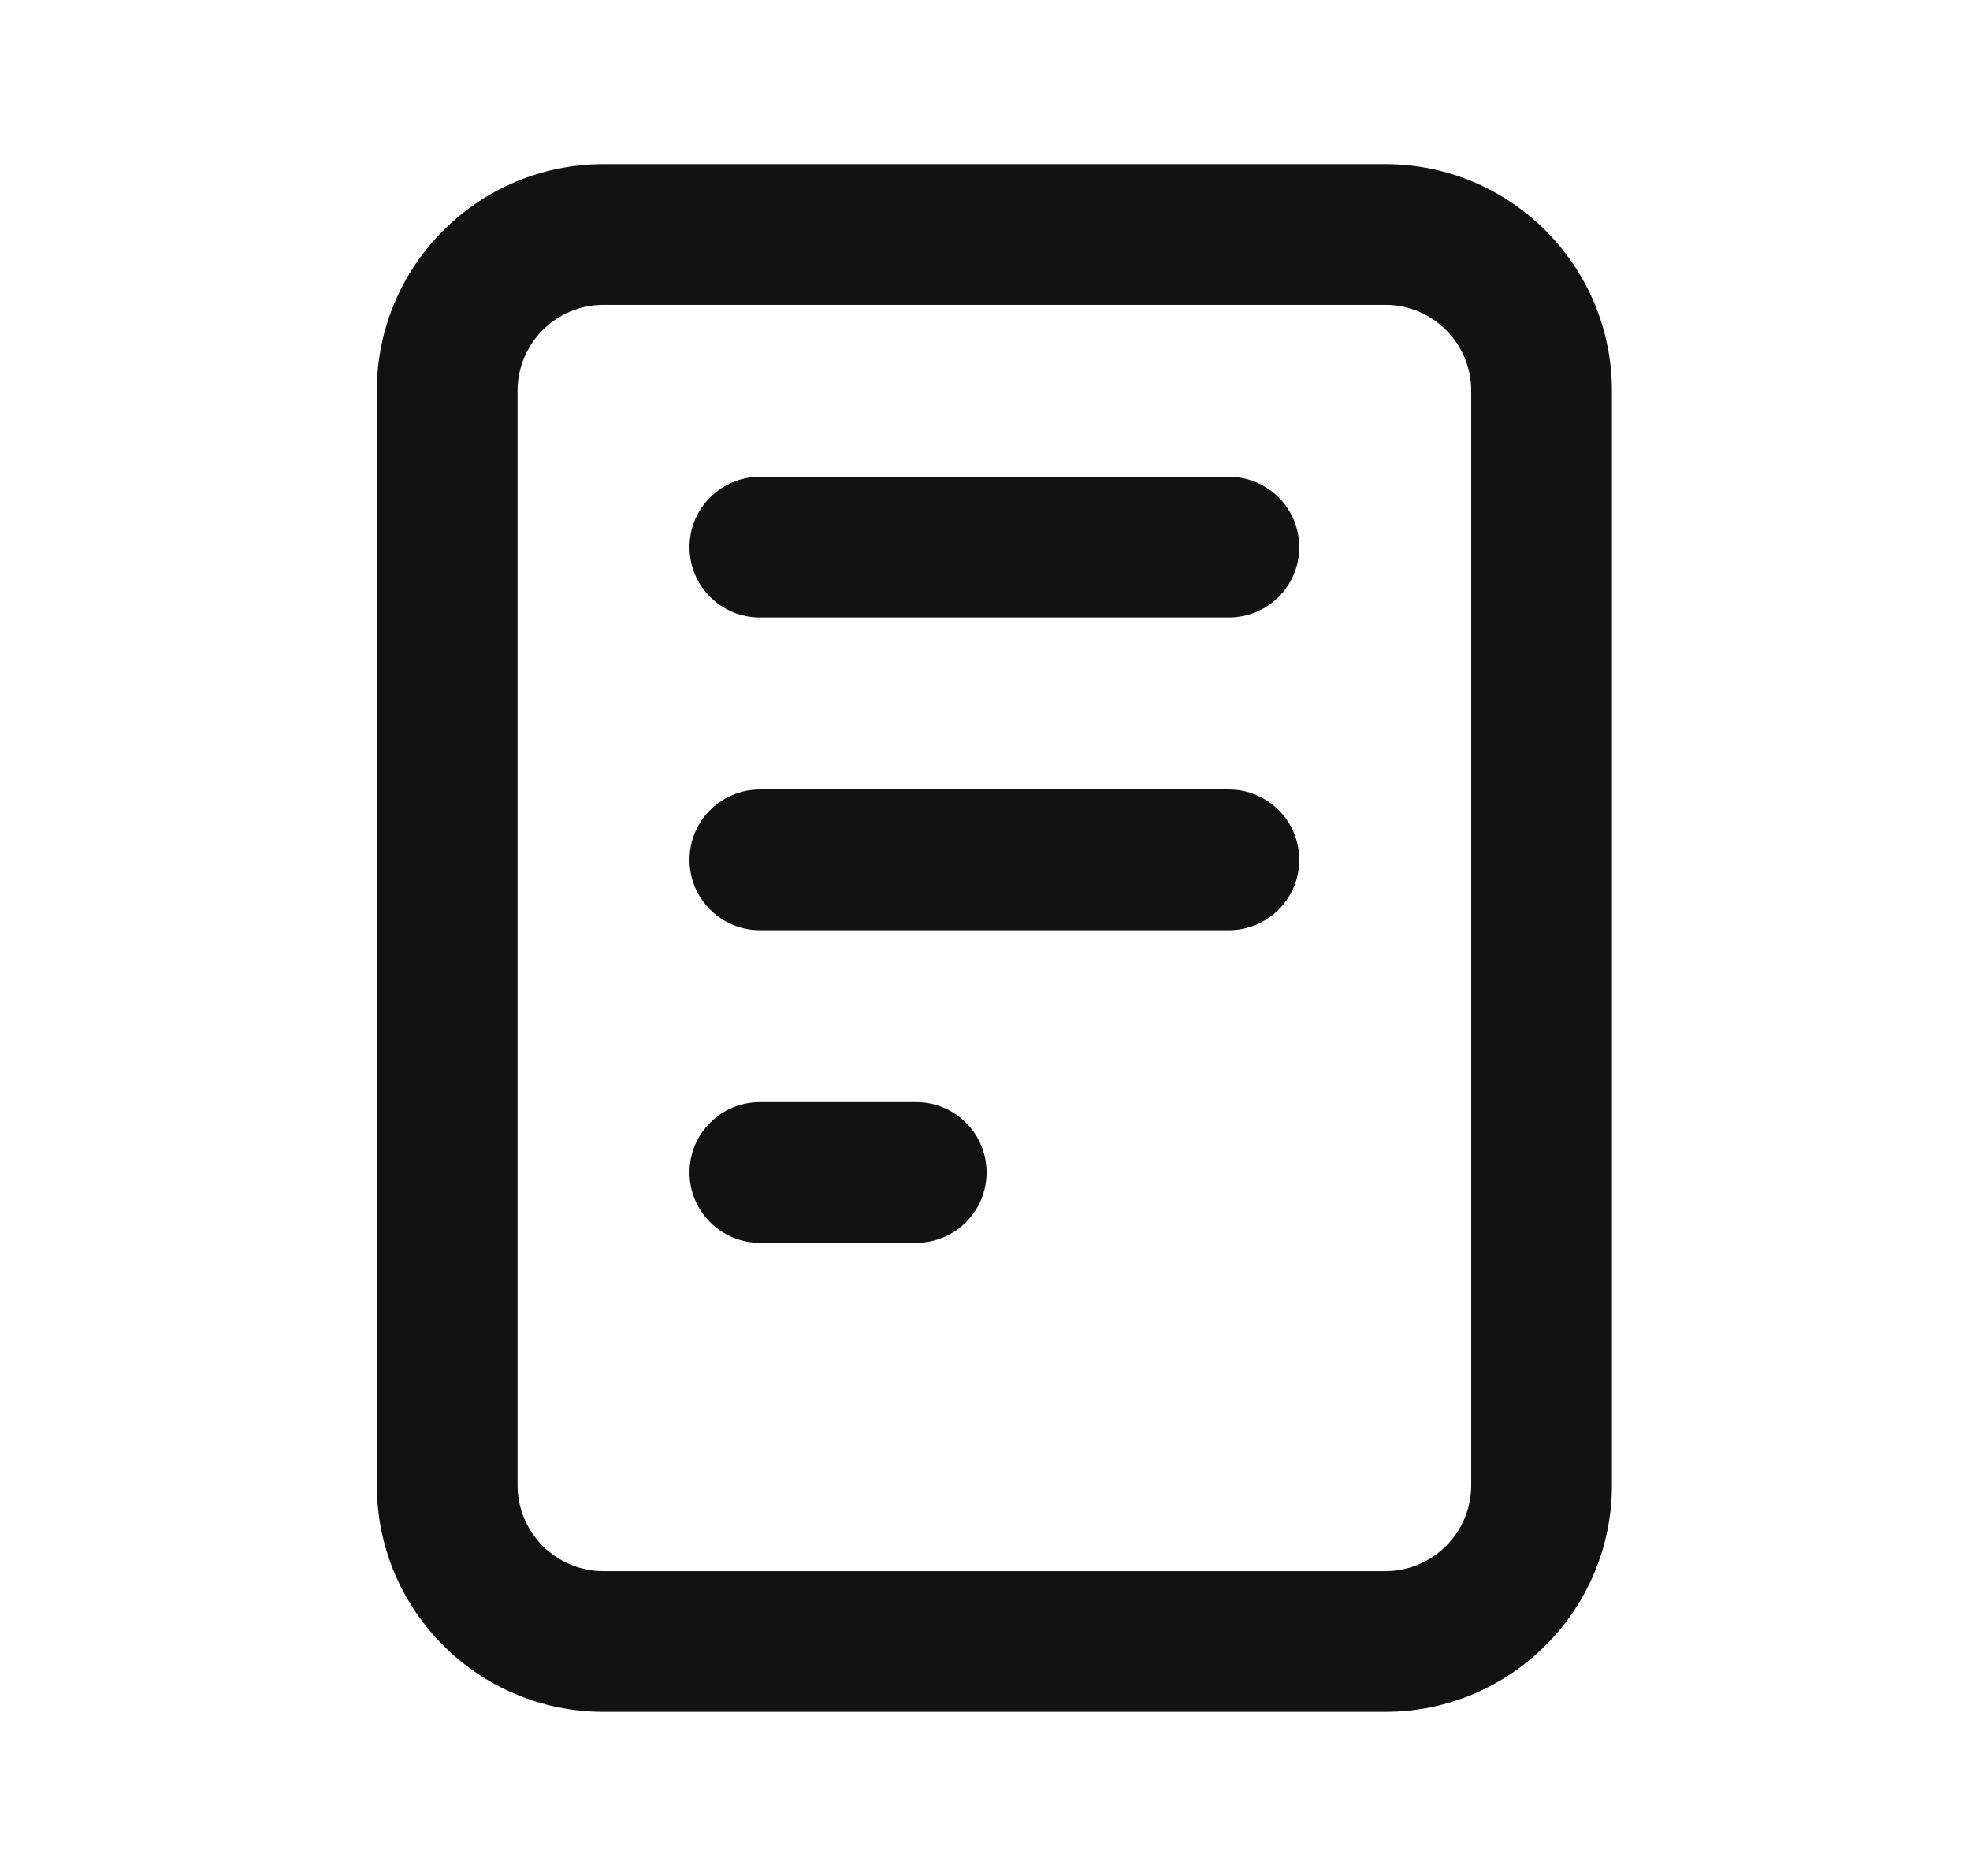 <svg width="21" height="20" viewBox="0 0 21 20" fill="none" xmlns="http://www.w3.org/2000/svg">
<path fill-rule="evenodd" clip-rule="evenodd" d="M4.017 4.167C4.017 2.832 5.099 1.75 6.433 1.75H14.767C16.101 1.75 17.183 2.832 17.183 4.167V15.833C17.183 17.168 16.101 18.25 14.767 18.25H6.433C5.099 18.25 4.017 17.168 4.017 15.833V4.167ZM6.433 3.25C5.927 3.25 5.517 3.66 5.517 4.167V15.833C5.517 16.34 5.927 16.75 6.433 16.75H14.767C15.273 16.75 15.683 16.34 15.683 15.833V4.167C15.683 3.66 15.273 3.25 14.767 3.25H6.433ZM7.35 5.833C7.35 5.419 7.686 5.083 8.1 5.083H13.1C13.514 5.083 13.85 5.419 13.85 5.833C13.85 6.248 13.514 6.583 13.1 6.583H8.1C7.686 6.583 7.35 6.248 7.35 5.833ZM7.35 9.167C7.35 8.752 7.686 8.417 8.1 8.417H13.1C13.514 8.417 13.85 8.752 13.85 9.167C13.85 9.581 13.514 9.917 13.1 9.917H8.1C7.686 9.917 7.35 9.581 7.35 9.167ZM7.35 12.5C7.35 12.086 7.686 11.75 8.1 11.75H9.767C10.181 11.75 10.517 12.086 10.517 12.5C10.517 12.914 10.181 13.25 9.767 13.25H8.1C7.686 13.25 7.35 12.914 7.35 12.5Z" fill="#121212"/>
</svg>
